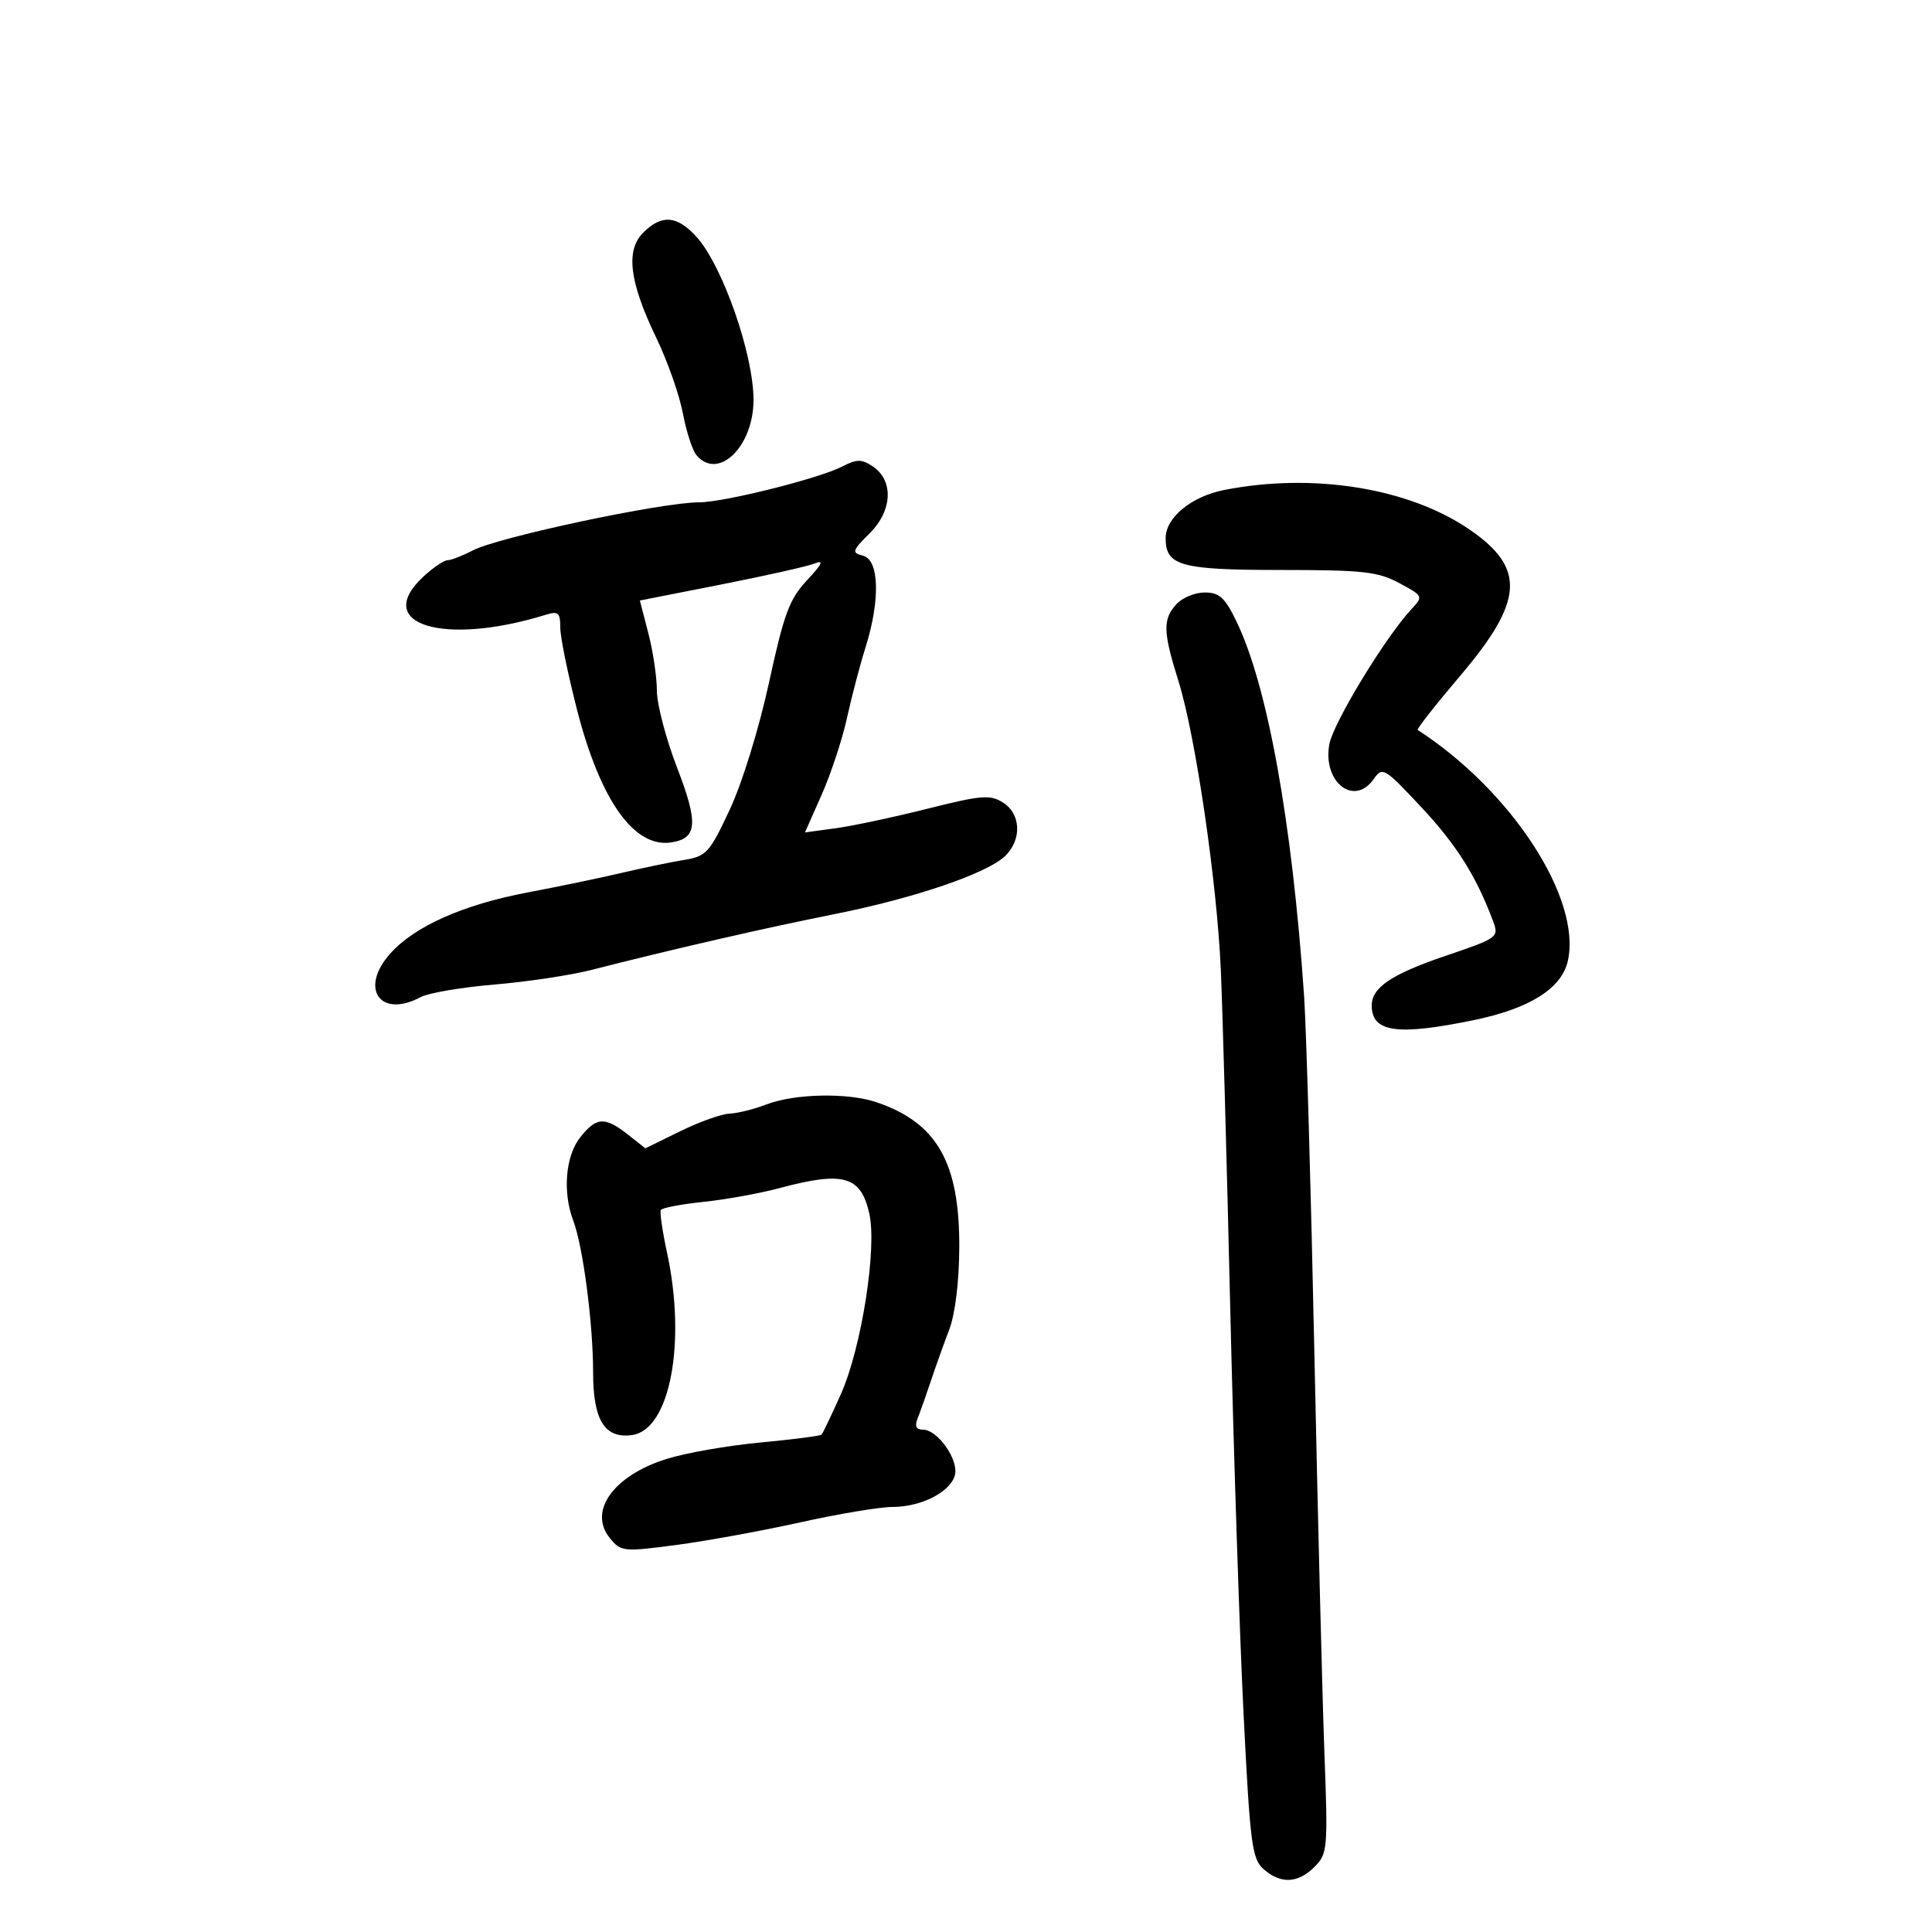 <svg xmlns="http://www.w3.org/2000/svg" width="300" height="300" viewBox="0 0 300 300" version="1.1">
	<path d="M 99.884 36.116 C 97.112 38.888, 97.724 43.787, 101.931 52.511 C 103.644 56.063, 105.487 61.294, 106.026 64.135 C 106.565 66.977, 107.509 69.909, 108.125 70.651 C 111.483 74.697, 116.997 69.397, 117.005 62.115 C 117.013 55.007, 112.181 41.199, 108.130 36.750 C 105.127 33.453, 102.731 33.269, 99.884 36.116 M 130.769 72.445 C 127.195 74.299, 112.400 78, 108.560 78 C 102.764 78, 77.387 83.396, 73.398 85.476 C 71.804 86.308, 70.045 86.990, 69.490 86.994 C 68.934 86.997, 67.247 88.143, 65.740 89.540 C 57.752 96.947, 68.804 100.389, 84.750 95.462 C 86.697 94.860, 87 95.128, 87 97.449 C 87 98.925, 88.182 104.715, 89.627 110.316 C 93.239 124.314, 98.467 131.668, 104.199 130.813 C 108.288 130.203, 108.477 127.861, 105.138 119.202 C 103.412 114.726, 102 109.348, 102 107.250 C 102 105.152, 101.405 101.143, 100.678 98.341 L 99.357 93.247 111.928 90.772 C 118.843 89.411, 125.400 87.938, 126.500 87.499 C 127.980 86.907, 127.672 87.584, 125.314 90.100 C 122.582 93.017, 121.743 95.276, 119.410 106 C 117.859 113.131, 115.243 121.597, 113.319 125.710 C 110.176 132.430, 109.695 132.961, 106.224 133.530 C 104.176 133.865, 99.800 134.774, 96.500 135.549 C 93.200 136.323, 86.680 137.680, 82.011 138.563 C 71.928 140.469, 64.381 143.822, 60.588 148.079 C 55.752 153.506, 59.034 158.194, 65.316 154.831 C 66.517 154.188, 71.667 153.310, 76.759 152.880 C 81.852 152.450, 88.602 151.437, 91.759 150.629 C 104.124 147.463, 118.995 144.048, 129.500 141.961 C 142.044 139.469, 153.416 135.584, 156.141 132.859 C 158.700 130.300, 158.513 126.371, 155.750 124.621 C 153.758 123.358, 152.410 123.469, 144 125.582 C 138.775 126.895, 132.362 128.259, 129.748 128.614 L 124.996 129.258 127.599 123.379 C 129.031 120.146, 130.794 114.800, 131.516 111.500 C 132.239 108.200, 133.538 103.250, 134.404 100.500 C 136.699 93.212, 136.534 86.952, 134.031 86.298 C 132.210 85.822, 132.288 85.558, 135.085 82.761 C 138.609 79.237, 138.784 74.574, 135.475 72.391 C 133.779 71.272, 133.013 71.280, 130.769 72.445 M 190.091 76.085 C 185.003 77.083, 181 80.371, 181 83.552 C 181 87.865, 183.295 88.500, 198.908 88.505 C 211.660 88.509, 213.976 88.765, 217.275 90.539 C 220.998 92.541, 221.024 92.597, 219.174 94.583 C 215.123 98.931, 207.053 112.202, 206.425 115.547 C 205.324 121.419, 210.264 125.317, 213.305 120.975 C 214.671 119.025, 214.946 119.187, 220.714 125.353 C 226.169 131.185, 229.247 136.076, 231.847 143.048 C 232.776 145.539, 232.612 145.658, 224.427 148.437 C 216.078 151.272, 213 153.344, 213 156.129 C 213 160.289, 216.919 160.856, 228.792 158.416 C 237.535 156.619, 242.515 153.483, 243.461 149.179 C 245.587 139.498, 234.699 122.768, 220.142 113.350 C 219.946 113.222, 222.871 109.490, 226.642 105.055 C 236.645 93.295, 236.974 88.223, 228.128 82.186 C 218.701 75.754, 203.885 73.377, 190.091 76.085 M 182.655 93.829 C 180.530 96.177, 180.585 98.094, 182.998 105.791 C 185.622 114.162, 188.955 136.853, 189.564 150.500 C 189.834 156.550, 190.489 180.057, 191.021 202.738 C 191.552 225.419, 192.490 253.994, 193.105 266.238 C 194.121 286.456, 194.407 288.661, 196.223 290.250 C 198.886 292.582, 201.542 292.458, 204.118 289.882 C 206.150 287.850, 206.213 287.124, 205.652 272.132 C 205.330 263.534, 204.629 235.602, 204.094 210.060 C 203.558 184.517, 202.838 159.542, 202.493 154.560 C 200.614 127.449, 196.815 106.446, 191.985 96.470 C 190.200 92.781, 189.340 92, 187.066 92 C 185.550 92, 183.565 92.823, 182.655 93.829 M 119 171.500 C 117.075 172.241, 114.497 172.882, 113.272 172.924 C 112.047 172.966, 108.607 174.195, 105.628 175.656 L 100.213 178.312 97.471 176.156 C 93.906 173.352, 92.588 173.437, 90.073 176.635 C 87.800 179.524, 87.343 185.141, 89.020 189.554 C 90.530 193.524, 92.102 205.566, 92.099 213.138 C 92.096 220.538, 93.909 223.433, 98.168 222.830 C 104.027 222.001, 106.602 208.505, 103.574 194.500 C 102.861 191.200, 102.427 188.226, 102.610 187.891 C 102.794 187.556, 105.769 186.988, 109.222 186.628 C 112.675 186.268, 117.975 185.310, 121 184.499 C 130.972 181.824, 133.666 182.583, 134.986 188.439 C 136.203 193.836, 133.775 209.287, 130.584 216.450 C 129.126 219.723, 127.767 222.566, 127.564 222.769 C 127.362 222.972, 123.071 223.524, 118.029 223.997 C 112.987 224.470, 106.448 225.617, 103.496 226.545 C 95.214 229.150, 91.277 234.685, 94.727 238.874 C 96.433 240.946, 96.823 240.985, 105 239.904 C 109.675 239.286, 118.346 237.705, 124.269 236.390 C 130.192 235.076, 136.626 234, 138.568 234 C 143.040 234, 147.589 231.681, 148.276 229.052 C 148.896 226.683, 145.604 222, 143.320 222 C 142.259 222, 142.002 221.461, 142.488 220.250 C 142.873 219.287, 143.789 216.700, 144.523 214.500 C 145.256 212.300, 146.544 208.700, 147.384 206.500 C 148.316 204.060, 148.929 199.084, 148.956 193.739 C 149.022 180.522, 145.505 174.343, 136.101 171.153 C 131.644 169.641, 123.391 169.809, 119 171.500" stroke="none" fill="black" fill-rule="evenodd"/>
</svg>